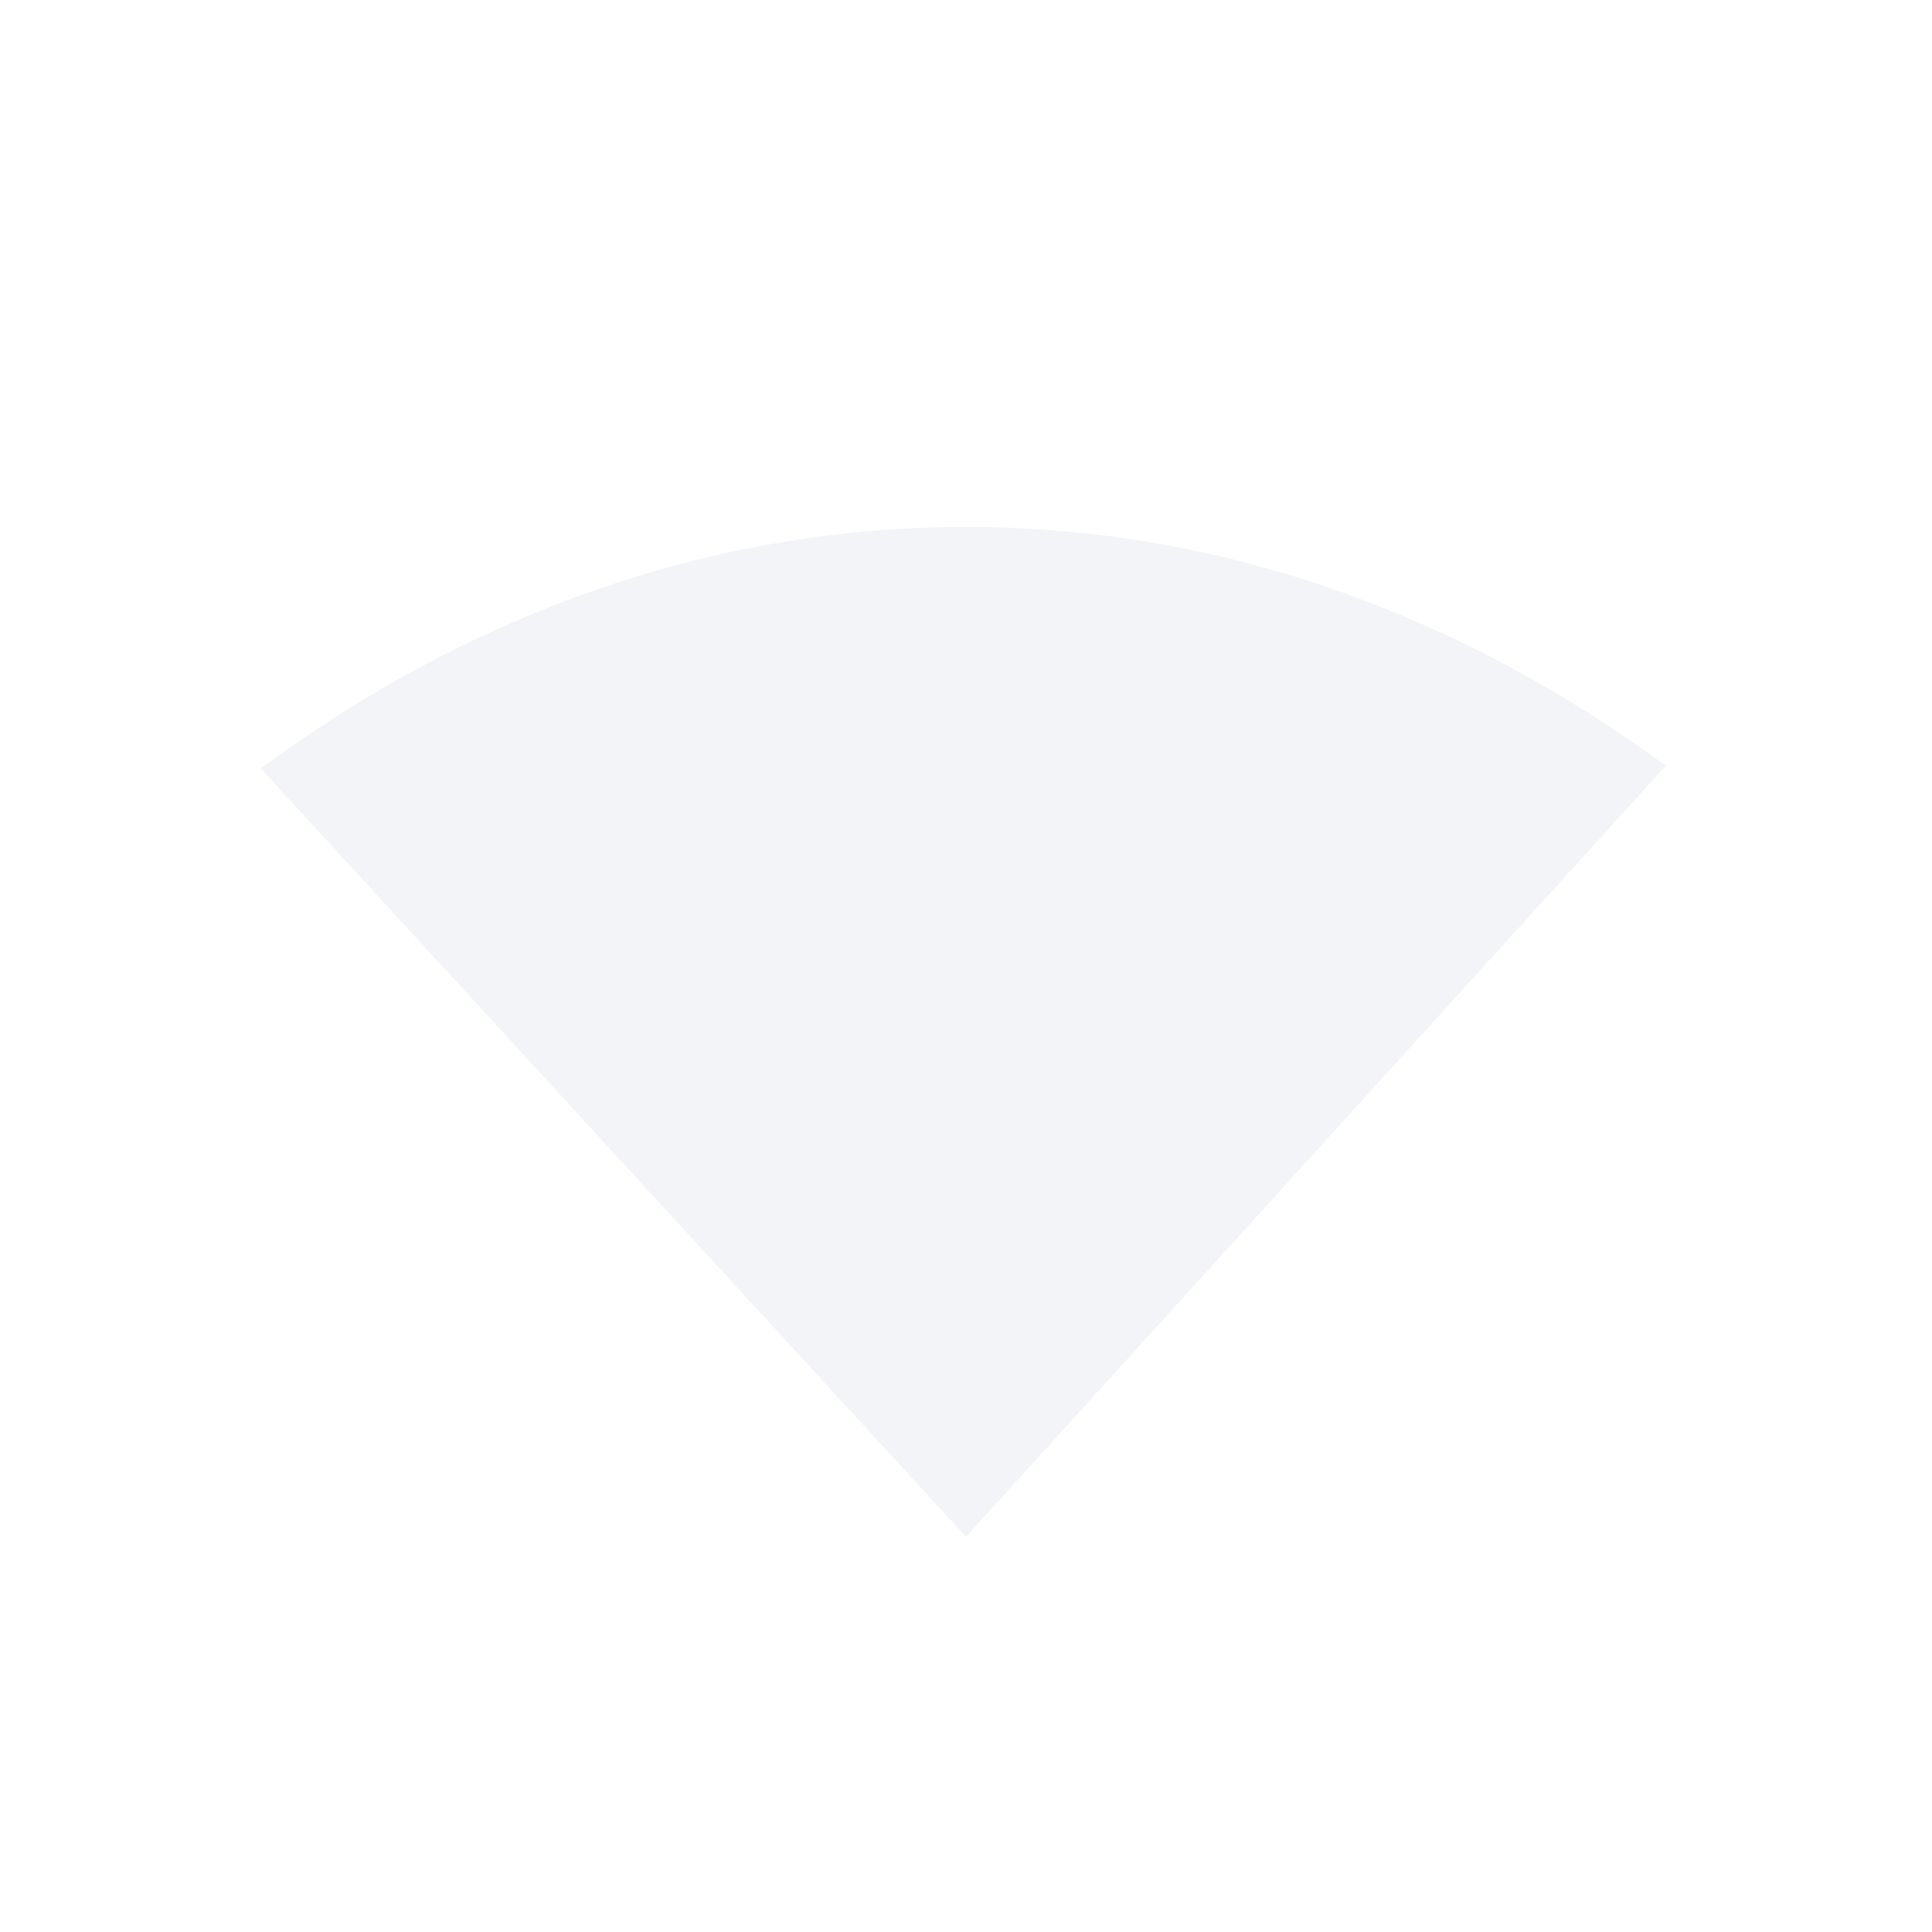 <?xml version="1.0" encoding="UTF-8" standalone="no"?>
<svg xmlns="http://www.w3.org/2000/svg" height="22" width="22" version="1.1" viewBox="0 0 22 22">
 <g transform="translate(-129 -503.36)">
  <rect style="color:#bebebe" transform="rotate(-90)" height="22" width="22" y="129" x="-525.36" fill="none"/>
  <path opacity=".3" style="color:#d3dae3" d="m140 509.36c-3.034 0-5.766 1.078-8.031 2.75l8.031 8.75 7.969-8.781c-2.257-1.653-4.958-2.719-7.969-2.719z" fill="#d3dae3"/>
 </g>
</svg>
